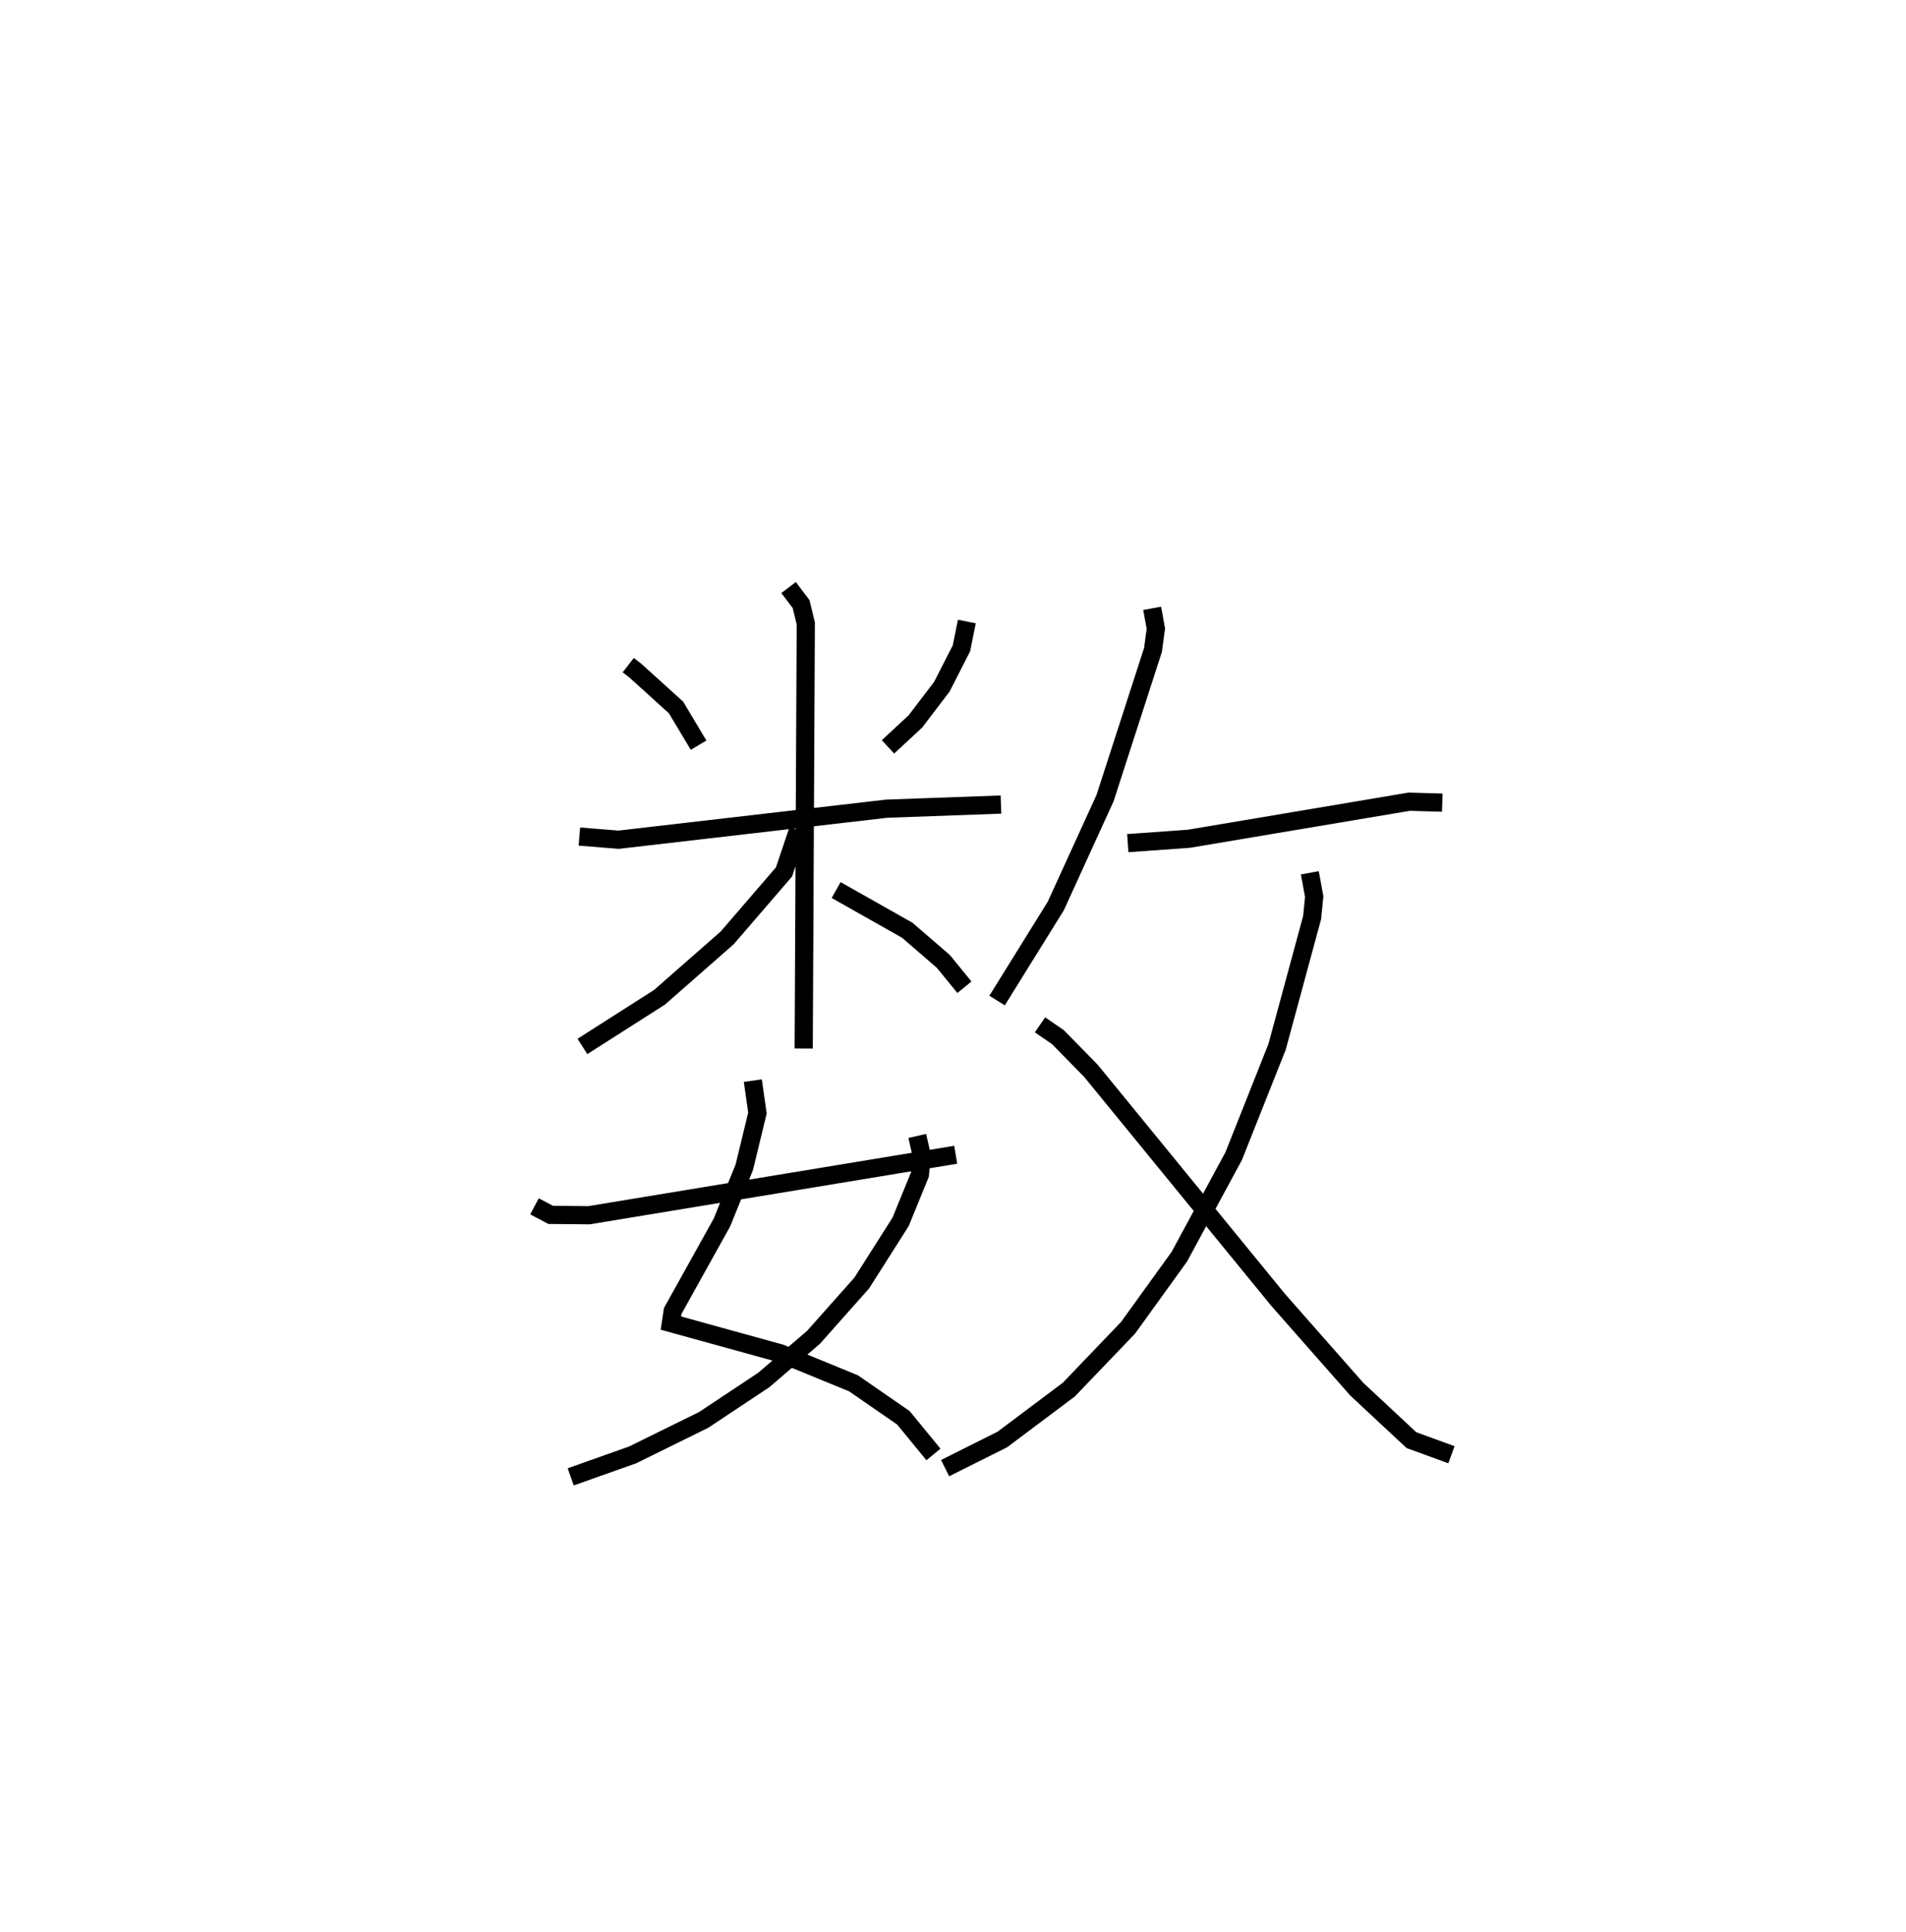 <?xml version="1.0" encoding="utf-8" ?>
<svg baseProfile="full" height="106.182" version="1.1" width="104.819" xmlns="http://www.w3.org/2000/svg" xmlns:ev="http://www.w3.org/2001/xml-events" xmlns:xlink="http://www.w3.org/1999/xlink"><defs /><rect fill="white" height="106.182" width="104.819" x="0" y="0" /><path d="M25,25 m0.0,0.0 m9.55,11.563 l0.401,0.311 2.227,2.016 l1.24,2.072 m14.754,-6.796 l-0.297,1.471 -1.077,2.11 l-1.455,1.909 -1.51,1.4 m-16.97,4.93 l2.157,0.174 14.744,-1.706 l6.284,-0.227 m-11.681,-11.929 l0.689,0.909 0.258,1.06 l-0.115,23.369 m-0.309,-12.006 l-0.774,2.301 -3.126,3.626 l-3.718,3.262 -4.241,2.705 m13.951,-8.598 l3.913,2.211 1.985,1.714 l1.158,1.419 m-11.637,5.133 l0.254,1.782 -0.723,2.98 l-1.231,3.04 -2.707,4.863 l-0.1,0.663 6.021,1.662 l4.025,1.65 2.741,1.894 l1.653,2.016 m-0.89,-17.51 l0.247,1.081 -0.102,1.047 l-1.062,2.597 -2.136,3.36 l-2.65,2.983 -2.736,2.347 l-3.306,2.194 -3.914,1.927 l-3.4,1.205 m-1.991,-14.872 l0.888,0.471 2.111,0.02 l20.166,-3.325 m10.803,-30.038 l0.204,1.12 -0.158,1.166 l-2.637,8.149 -2.708,5.927 l-3.229,5.199 m7.187,-8.653 l3.354,-0.239 12.12,-2.038 l1.822,0.051 m-7.284,3.857 l0.241,1.309 -0.115,1.152 l-1.928,7.108 -2.385,6.003 l-2.986,5.525 -2.822,3.912 l-3.259,3.4 -3.66,2.744 l-3.144,1.573 m5.22,-24.368 l0.989,0.679 1.815,1.853 l10.299,12.596 4.316,4.898 l3.007,2.803 2.199,0.802 " fill="none" stroke="black" stroke-width="1" /></svg>